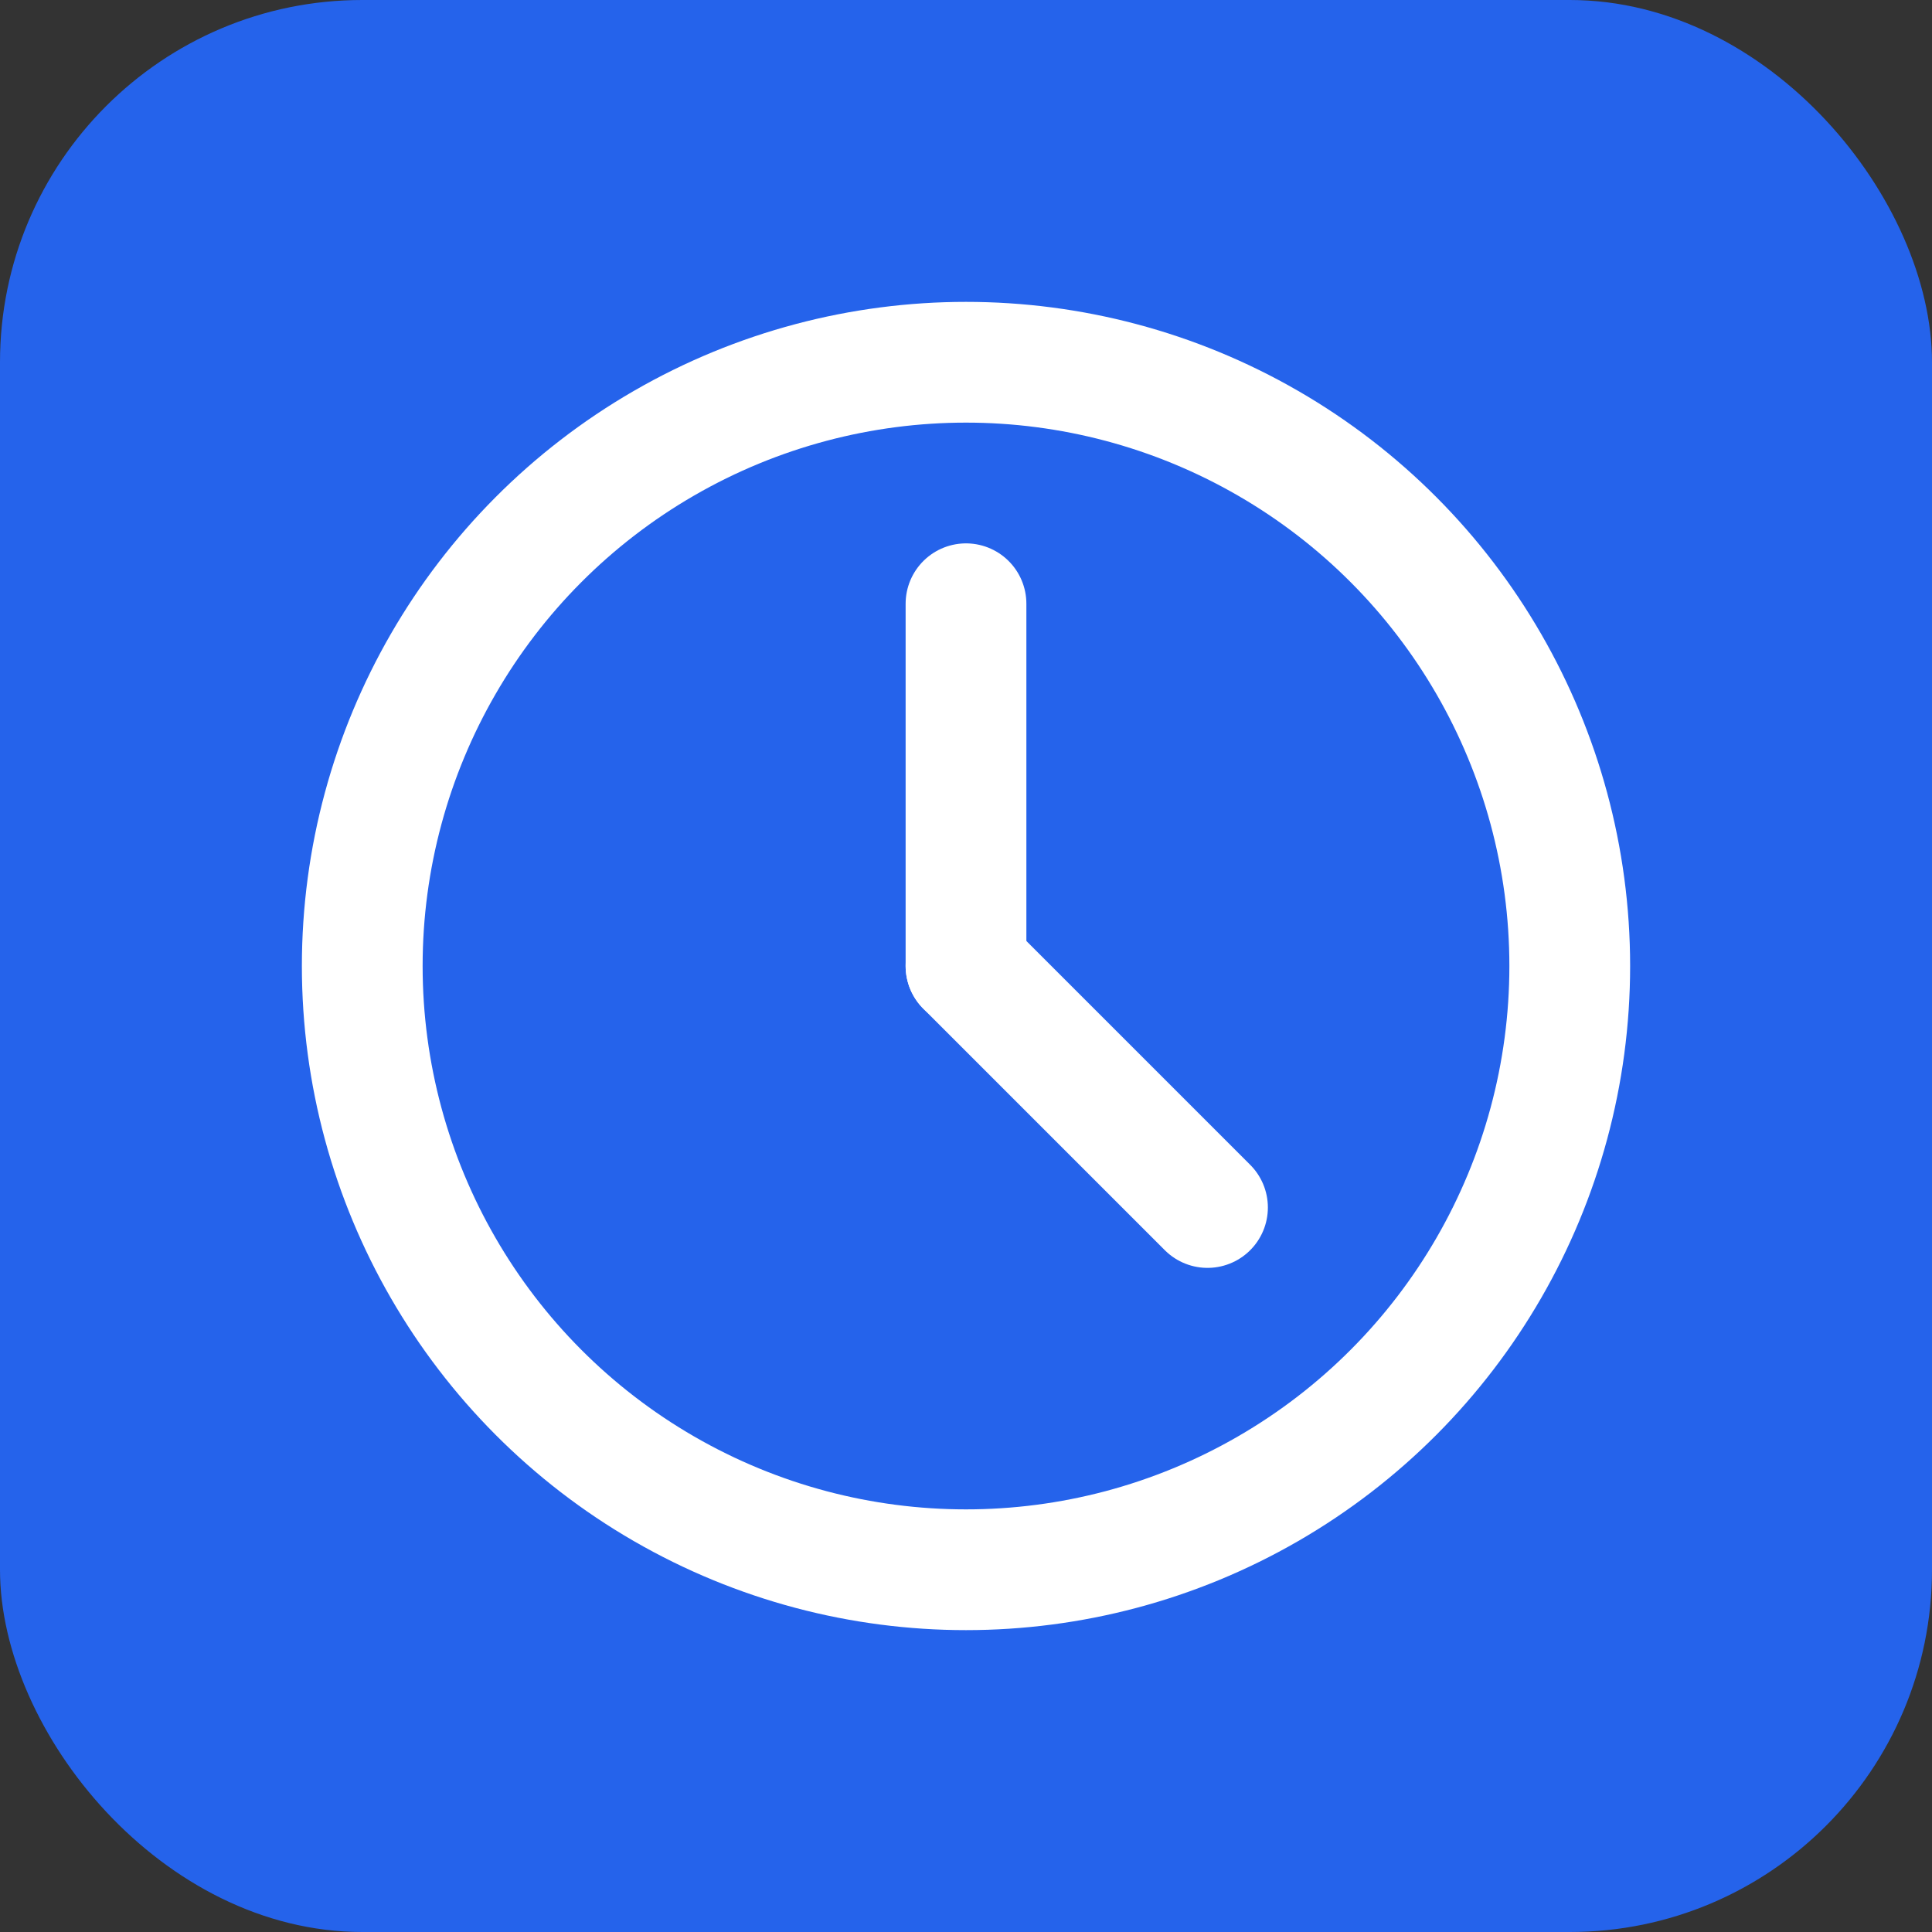 <svg xmlns="http://www.w3.org/2000/svg" viewBox="0 0 32 32" width="32" height="32">
  <rect x="0" y="0" width="32" height="32" fill="#333333" stroke="none"/>
  <rect width="32" height="32" rx="6" fill="#2563eb"/>
  <circle cx="16" cy="16" r="10" fill="none" stroke="white" stroke-width="2"/>
  <line x1="16" y1="10" x2="16" y2="16" stroke="white" stroke-width="2" stroke-linecap="round"/>
  <line x1="16" y1="16" x2="20" y2="20" stroke="white" stroke-width="2" stroke-linecap="round"/>
</svg>

